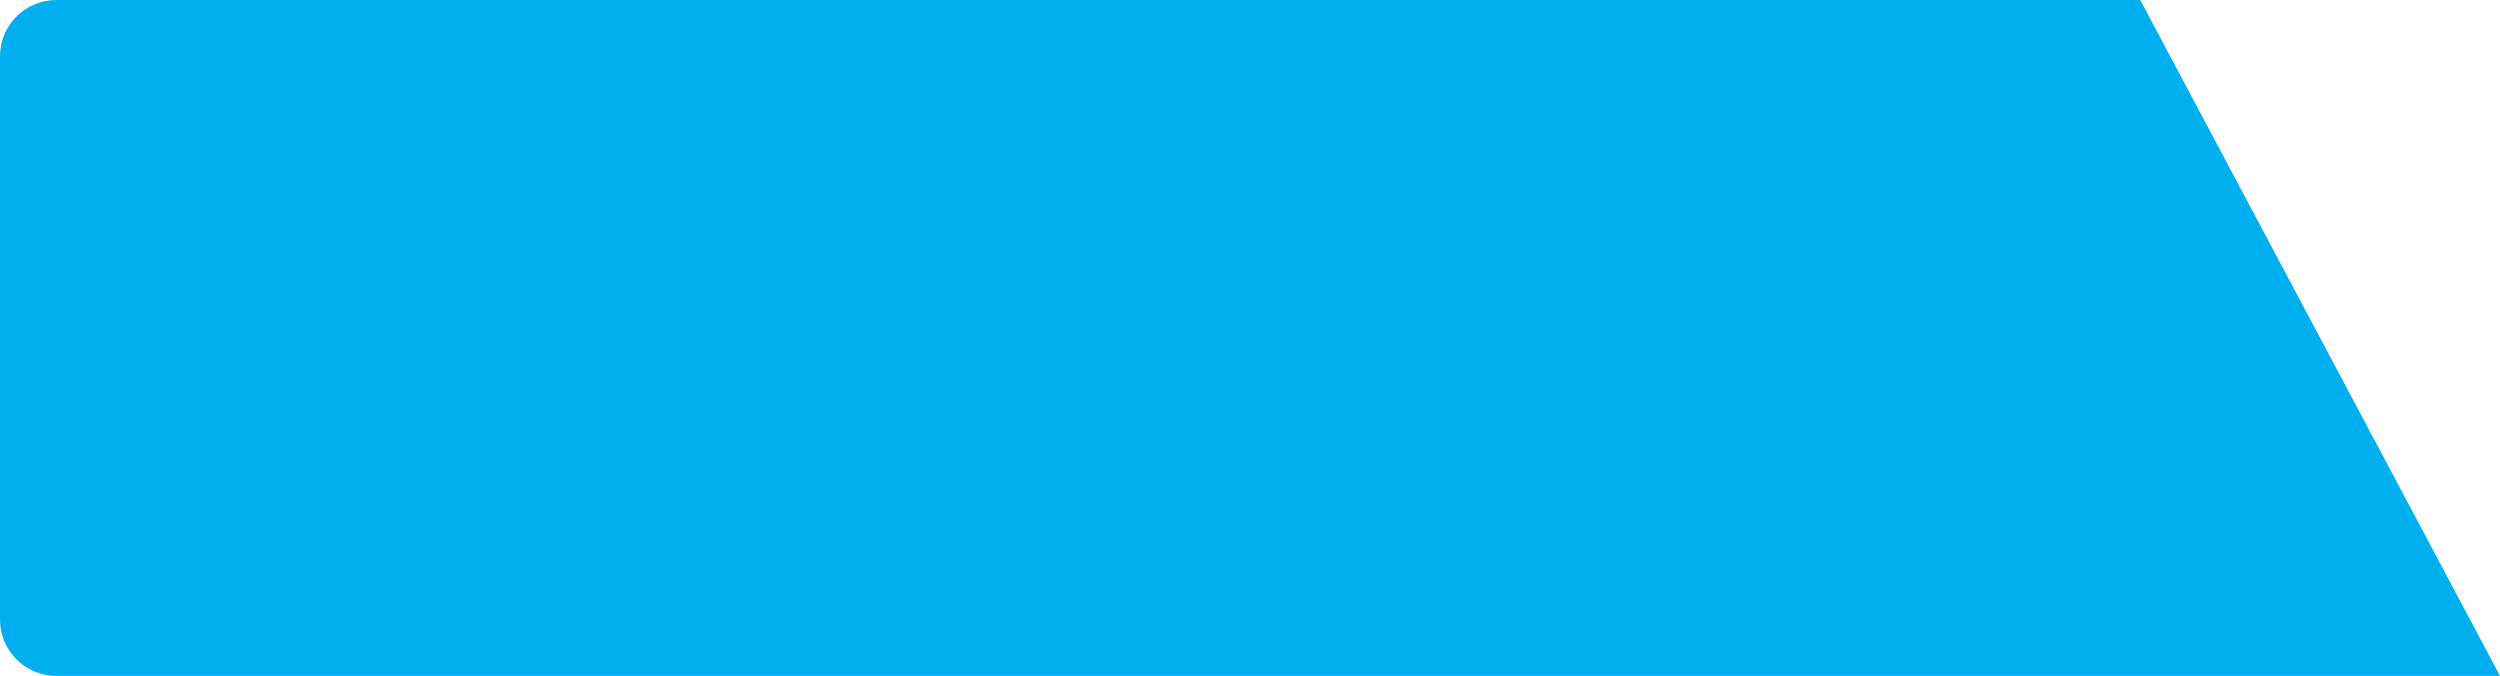 <svg xmlns="http://www.w3.org/2000/svg" width="221.939" height="60" viewBox="0 0 221.939 60"><defs><style>.a,.c{fill:#00afef;}.b,.c{stroke:none;}</style></defs><g class="a"><path class="b" d="M 221.107 59.5 L 5 59.5 C 2.519 59.5 0.5 57.481 0.5 55 L 0.5 5 C 0.5 2.519 2.519 0.5 5 0.5 L 189.7 0.5 L 221.107 59.5 Z"/><path class="c" d="M 5 1 C 2.794 1 1 2.794 1 5 L 1 55 C 1 57.206 2.794 59 5 59 L 220.274 59 L 189.399 1 L 5 1 M 5 0 L 190 0 L 221.939 60 L 5 60 C 2.239 60 0 57.761 0 55 L 0 5 C 0 2.239 2.239 0 5 0 Z"/></g></svg>